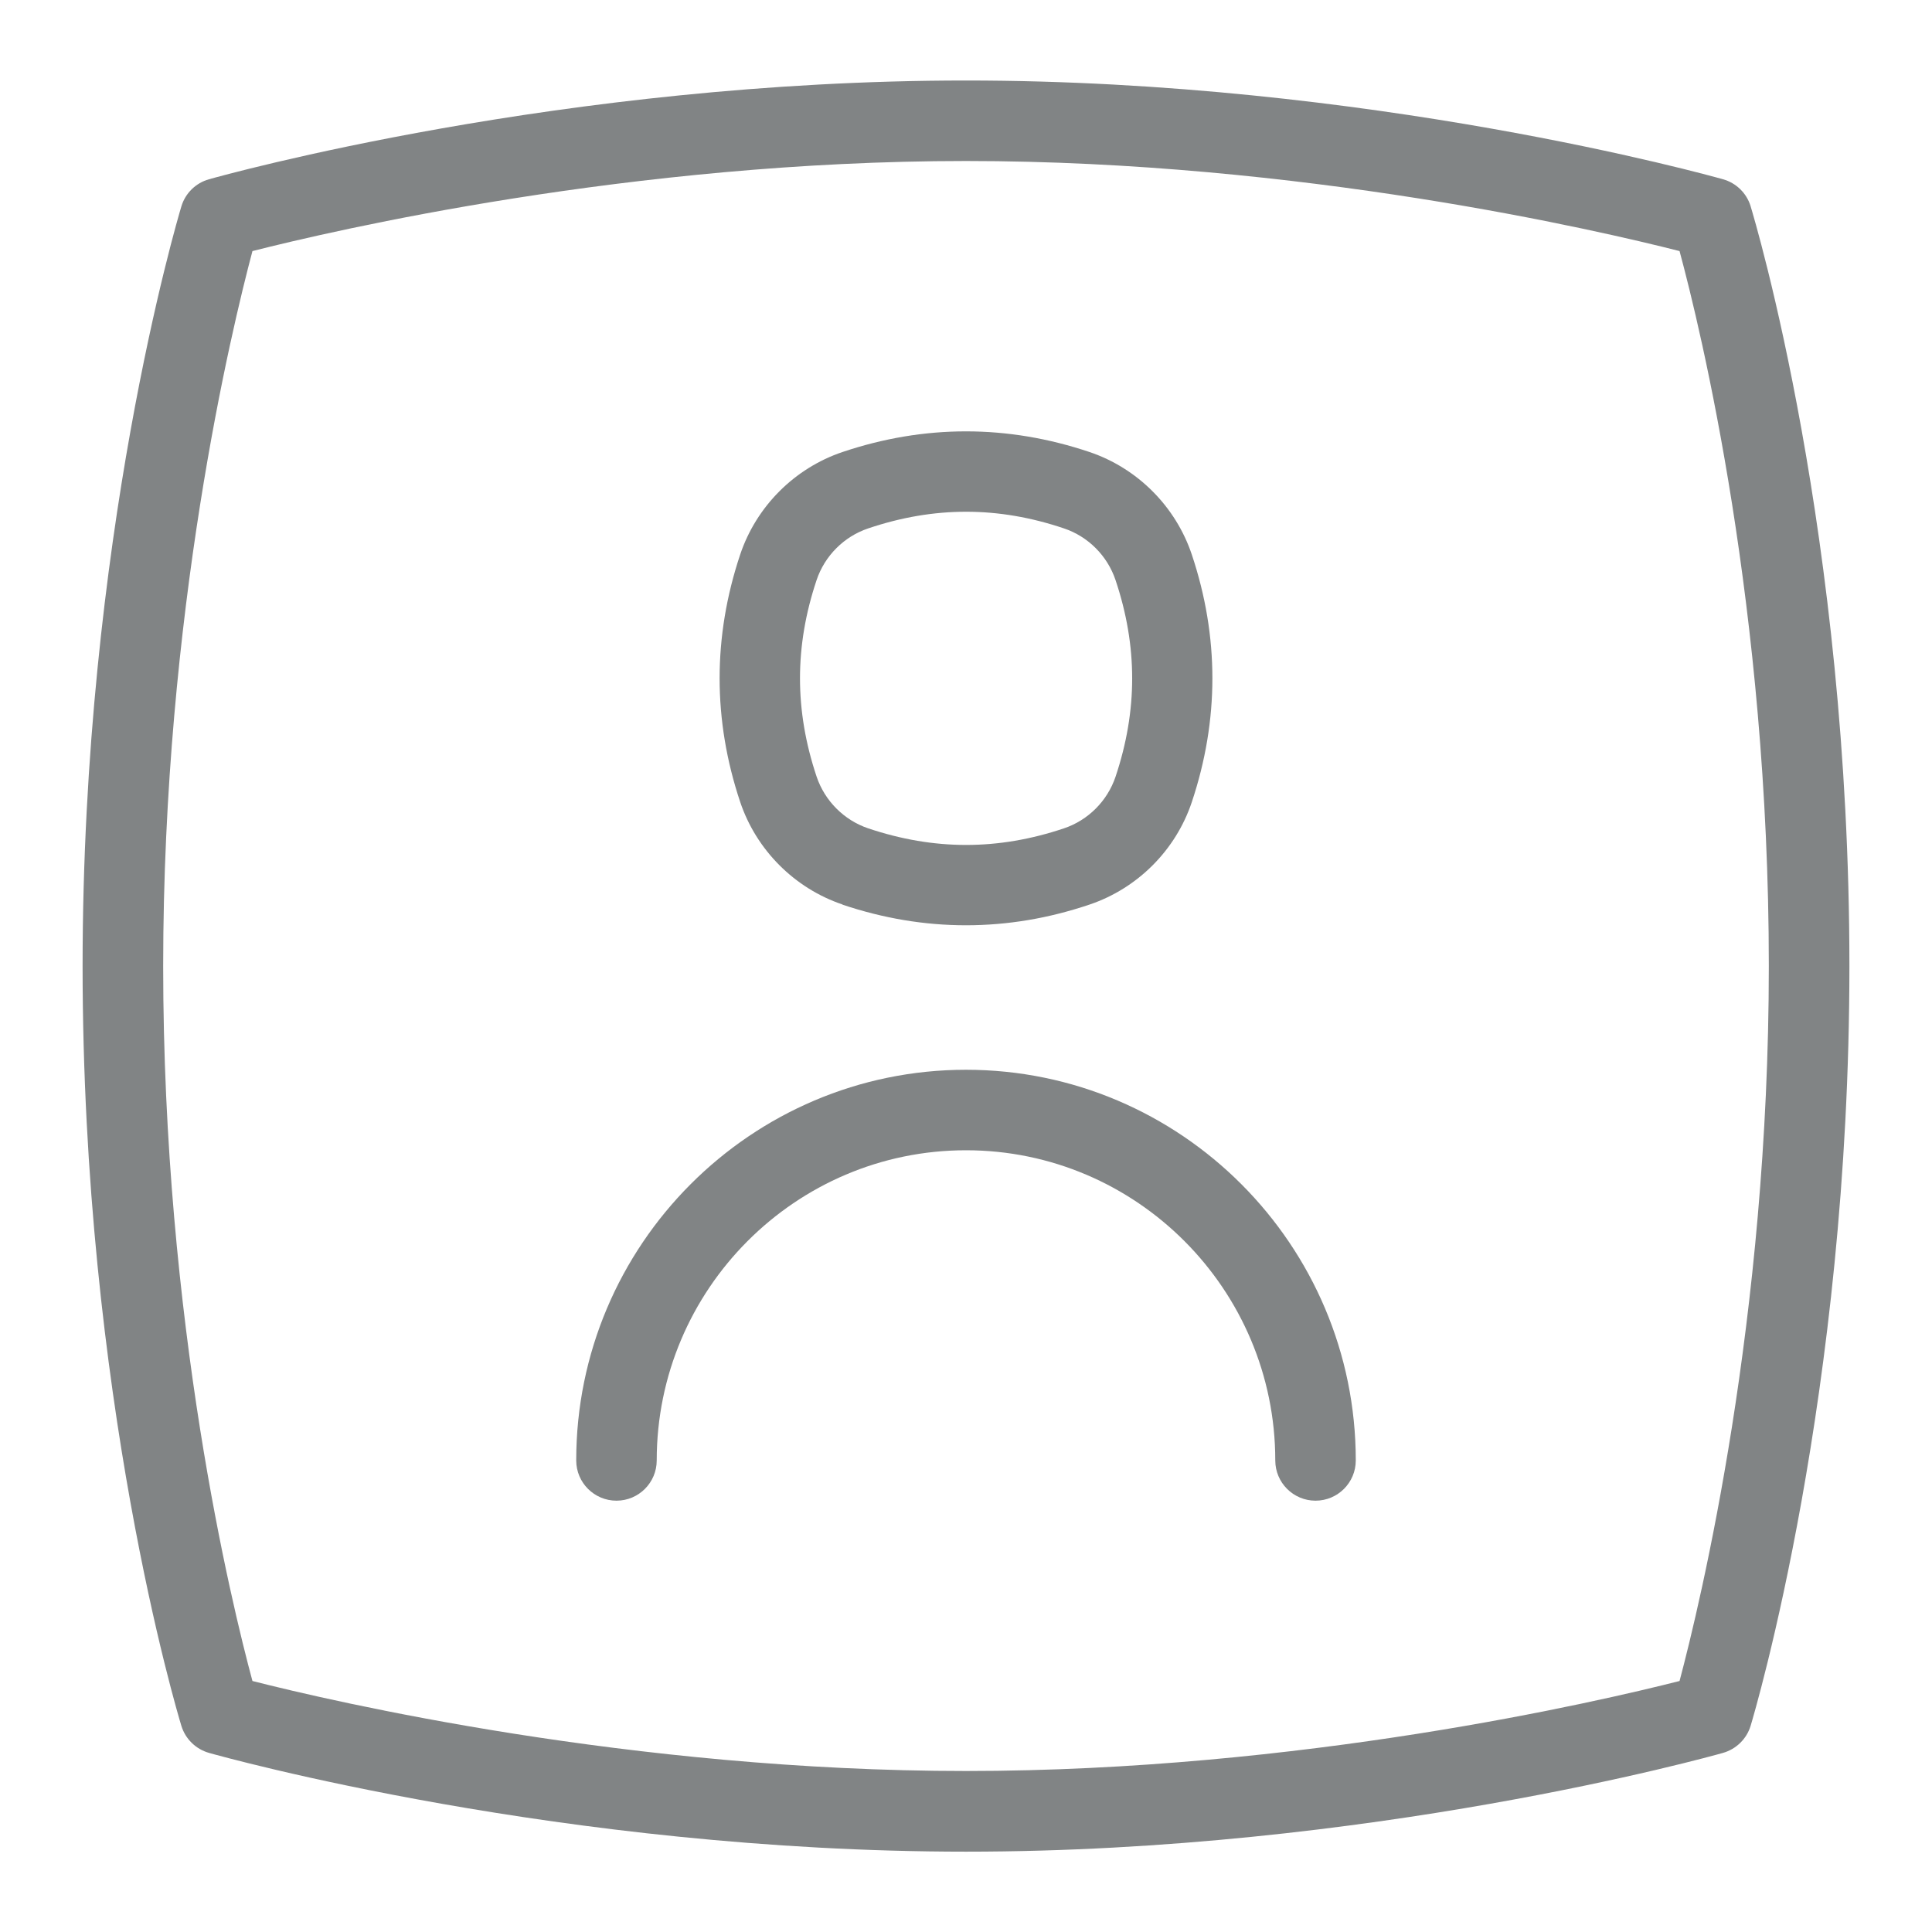 <?xml version="1.0" encoding="UTF-8"?>
<svg xmlns="http://www.w3.org/2000/svg" id="Layer_1" data-name="Layer 1" viewBox="0 0 24 24" fill="#818485">
  <path d="M21.747,2.562c-.05-.163-.179-.289-.343-.335-.177-.05-4.4-1.227-9.404-1.227S2.773,2.177,2.596,2.227c-.164,.046-.294,.173-.343,.337-.05,.167-1.227,4.129-1.227,9.437,0,5.353,1.177,9.273,1.227,9.438,.05,.163,.179,.289,.343,.336,.177,.05,4.4,1.227,9.404,1.227s9.227-1.177,9.404-1.227c.164-.047,.294-.174,.343-.337,.05-.166,1.227-4.129,1.227-9.437,0-5.353-1.177-9.273-1.227-9.438Zm-.883,18.32c-1.008,.256-4.709,1.118-8.864,1.118s-7.859-.862-8.864-1.118c-.26-.963-1.109-4.45-1.109-8.882,0-4.389,.851-7.911,1.109-8.881,1.008-.256,4.709-1.119,8.864-1.119s7.859,.863,8.864,1.119c.26,.962,1.109,4.45,1.109,8.881,0,4.389-.851,7.91-1.109,8.882Z"/>
  <path d="M12,13.289c-2.67,0-4.842,2.177-4.842,4.853,0,.276,.224,.5,.5,.5s.5-.224,.5-.5c0-2.124,1.724-3.853,3.842-3.853s3.842,1.729,3.842,3.853c0,.276,.224,.5,.5,.5s.5-.224,.5-.5c0-2.676-2.172-4.853-4.842-4.853Z"/>
  <path d="M10.466,11.238c.509,.171,1.021,.256,1.534,.256s1.025-.085,1.534-.257c.597-.201,1.072-.677,1.271-1.273,.341-1.021,.341-2.055,0-3.075-.2-.597-.675-1.073-1.271-1.274-1.018-.342-2.051-.342-3.068,0-.597,.201-1.071,.677-1.271,1.273-.341,1.021-.341,2.055,0,3.075,.2,.596,.675,1.072,1.271,1.273Zm-.322-4.032c.101-.301,.34-.541,.641-.642,.409-.138,.812-.207,1.216-.207s.807,.069,1.216,.207c.301,.101,.54,.341,.641,.643,.275,.821,.275,1.619,0,2.441-.101,.301-.34,.541-.641,.642-.818,.275-1.613,.275-2.432,0-.301-.102-.54-.342-.641-.643h0c-.275-.822-.275-1.62,0-2.441Z"/>
</svg>
